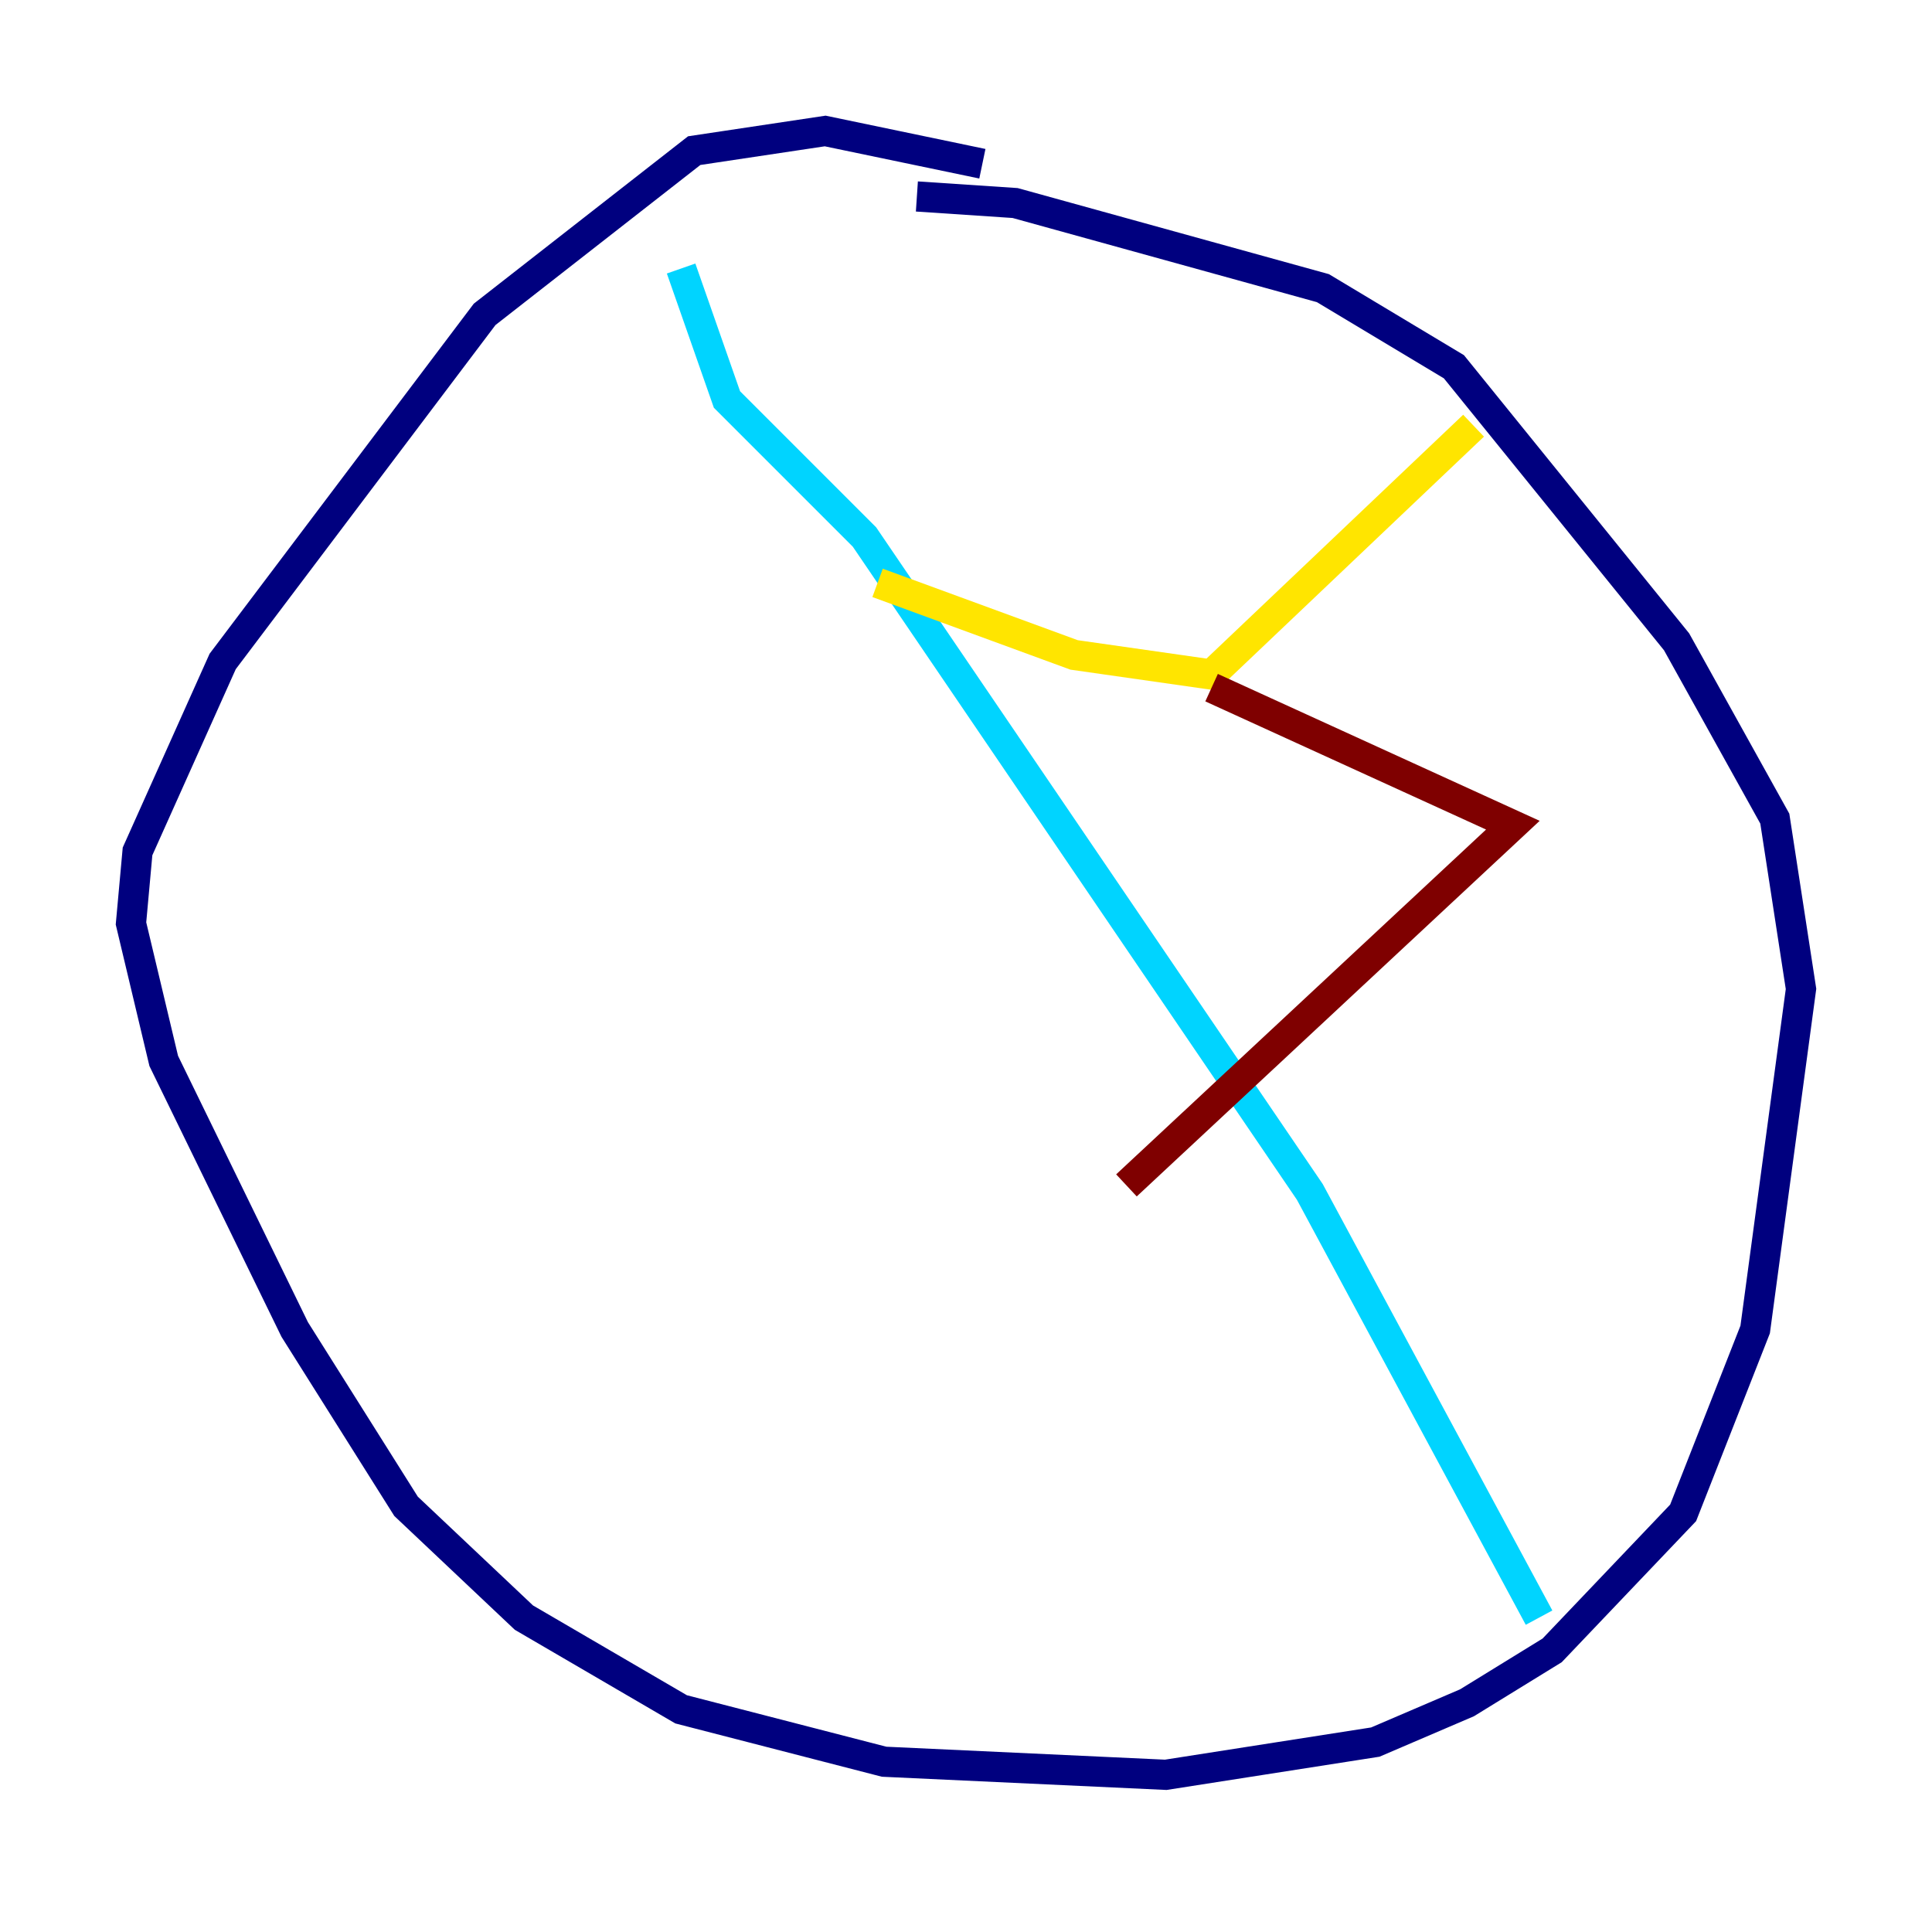 <?xml version="1.0" encoding="utf-8" ?>
<svg baseProfile="tiny" height="128" version="1.2" viewBox="0,0,128,128" width="128" xmlns="http://www.w3.org/2000/svg" xmlns:ev="http://www.w3.org/2001/xml-events" xmlns:xlink="http://www.w3.org/1999/xlink"><defs /><polyline fill="none" points="65.085,10.848 54.671,8.678 45.993,9.98 32.108,20.827 14.752,43.824 9.112,56.407 8.678,61.18 10.848,70.291 19.525,88.081 26.902,99.797 34.712,107.173 45.125,113.248 58.576,116.719 77.234,117.586 91.119,115.417 97.193,112.814 102.834,109.342 111.512,100.231 116.285,88.081 119.322,65.519 117.586,54.237 111.078,42.522 96.325,24.298 87.647,19.091 67.254,13.451 60.746,13.017" stroke="#00007f" stroke-width="2" /><polyline fill="none" points="45.125,17.79 48.163,26.468 57.275,35.58 86.78,78.969 101.966,107.173" stroke="#00d4ff" stroke-width="2" /><polyline fill="none" points="58.142,38.617 71.159,43.39 80.271,44.691 97.627,28.203" stroke="#ffe500" stroke-width="2" /><polyline fill="none" points="80.271,45.559 100.231,54.671 74.63,78.536" stroke="#7f0000" stroke-width="2" /></svg>